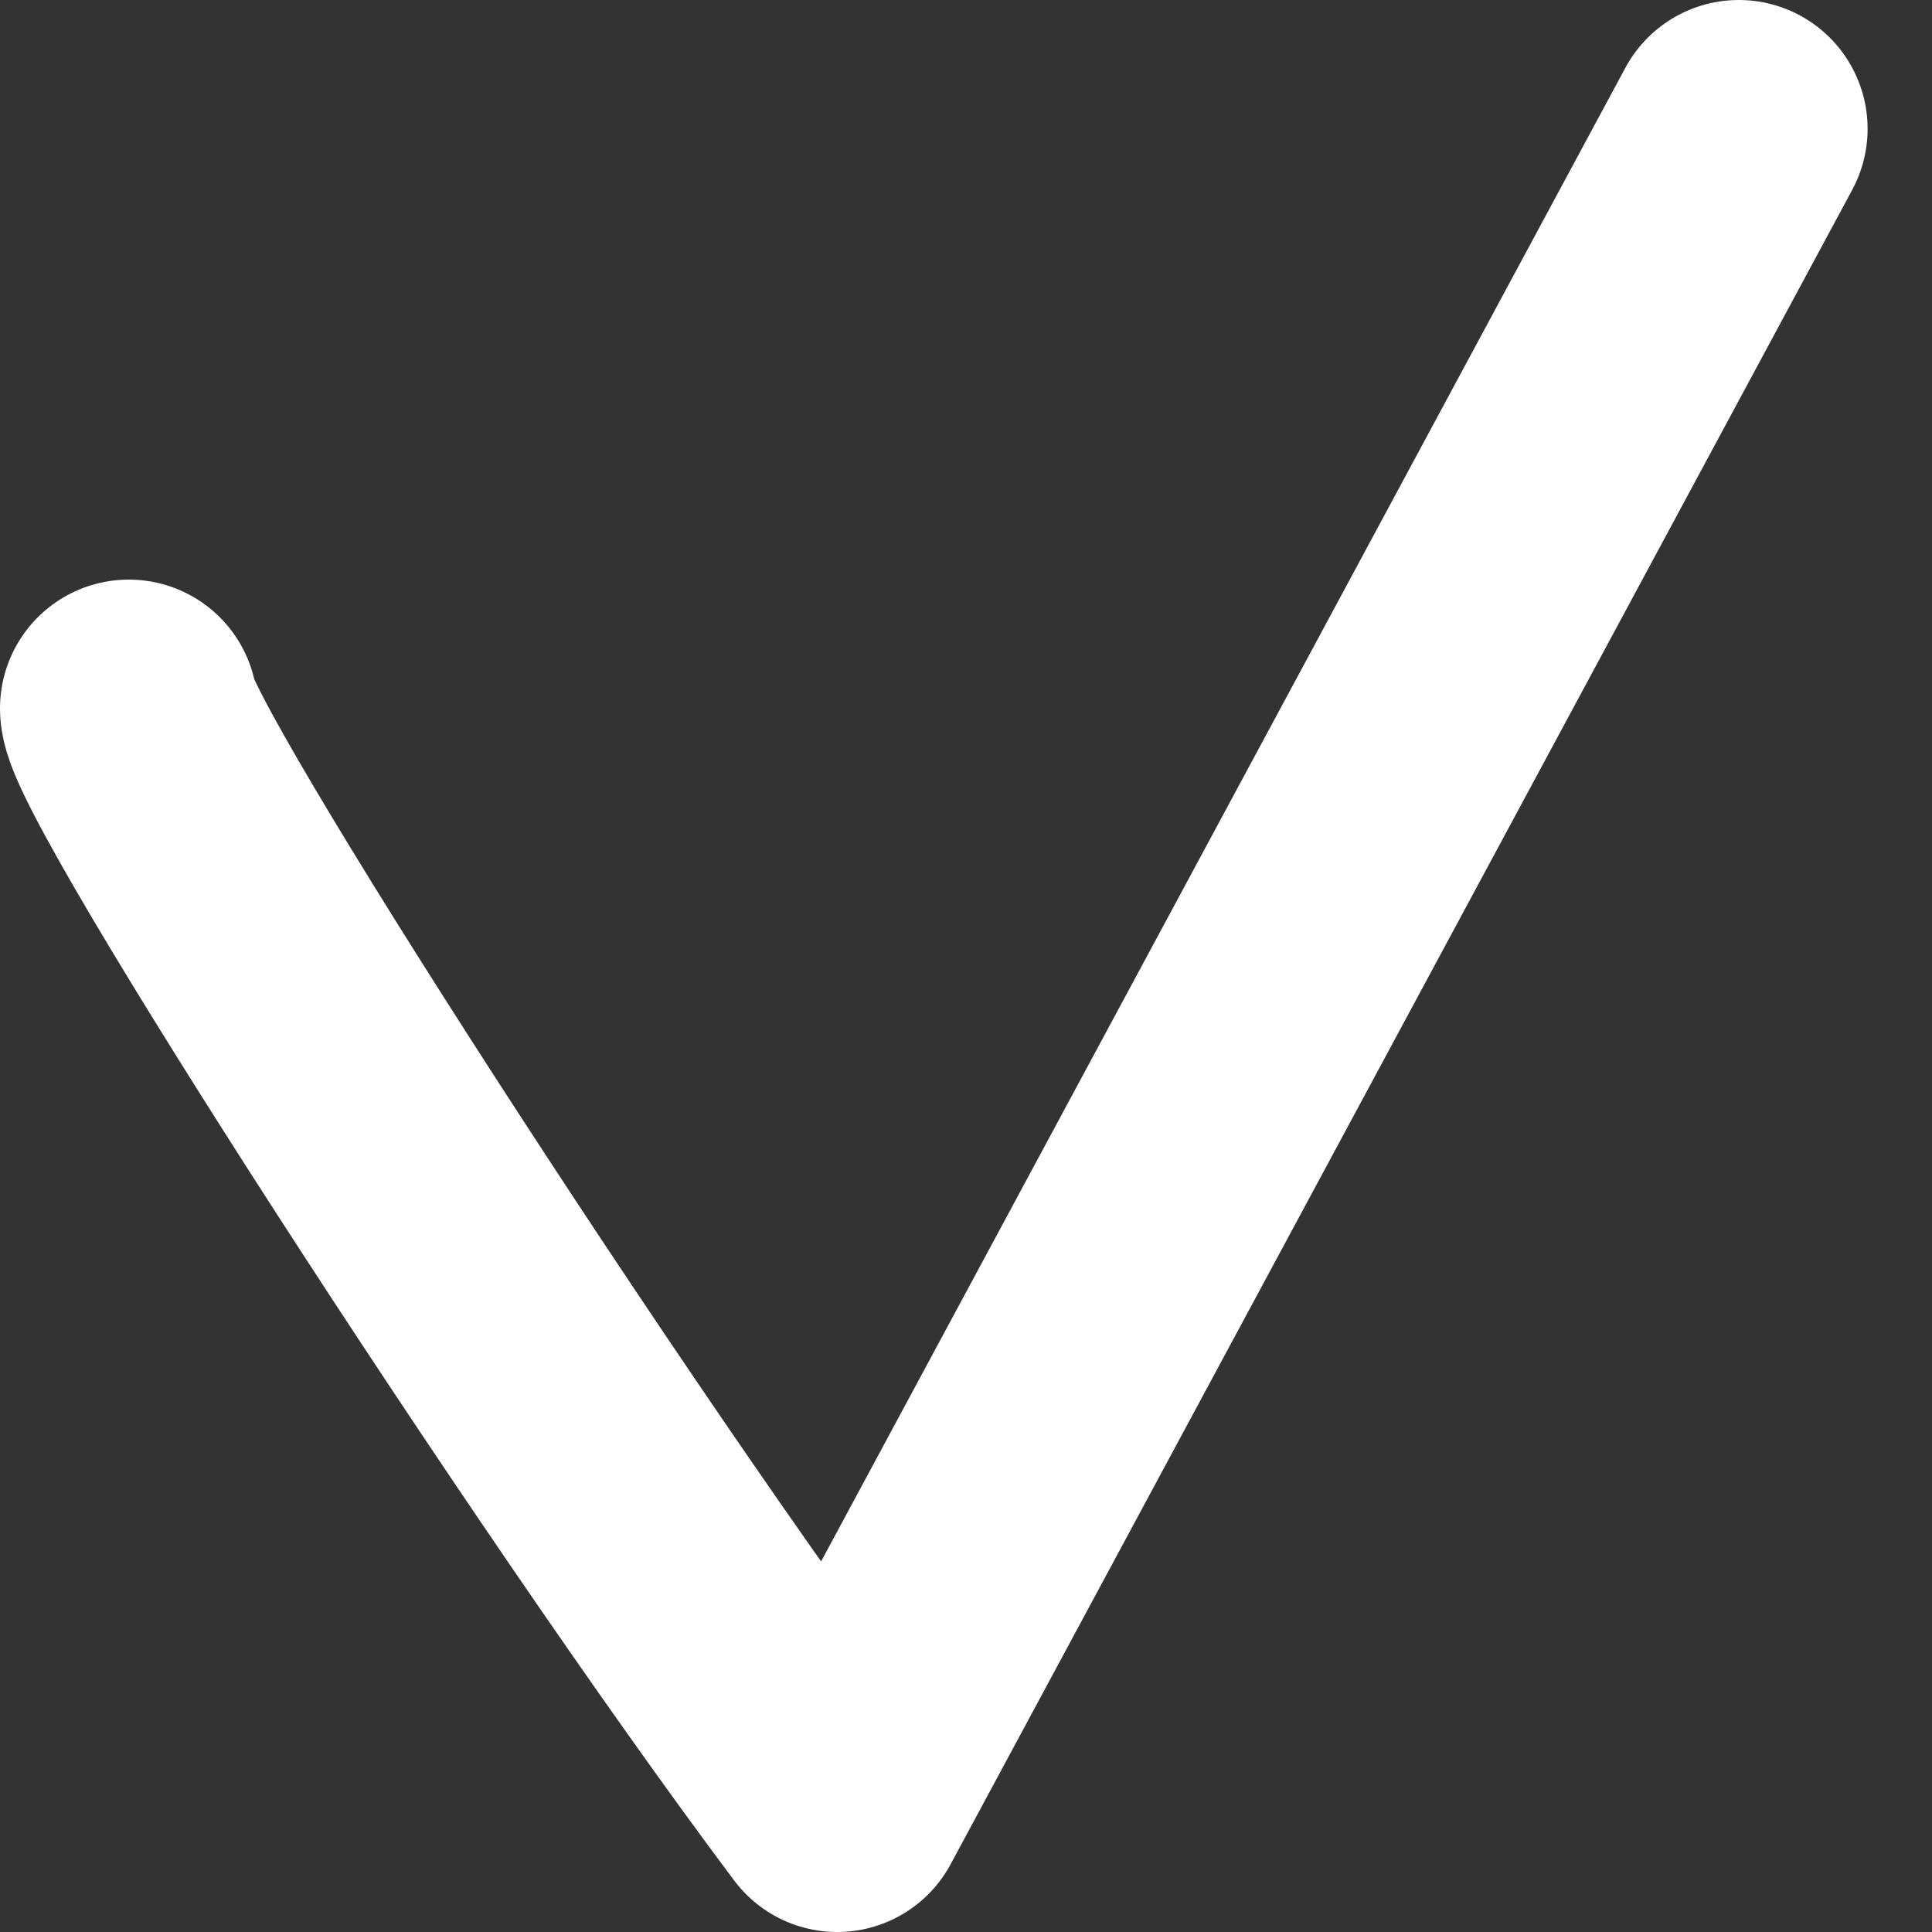 <svg xmlns="http://www.w3.org/2000/svg" width="15" height="15" viewBox="0 0 15 15" fill="none">
    <rect x="0" y="0" width="15" height="15" fill="#333333" stroke="none"/>
    <path d="M1 5.5C1 5.9 4.5 11.333 6.5 14L13.5 1" stroke="white" stroke-width="2" stroke-linecap="round" stroke-linejoin="round"/>
</svg>